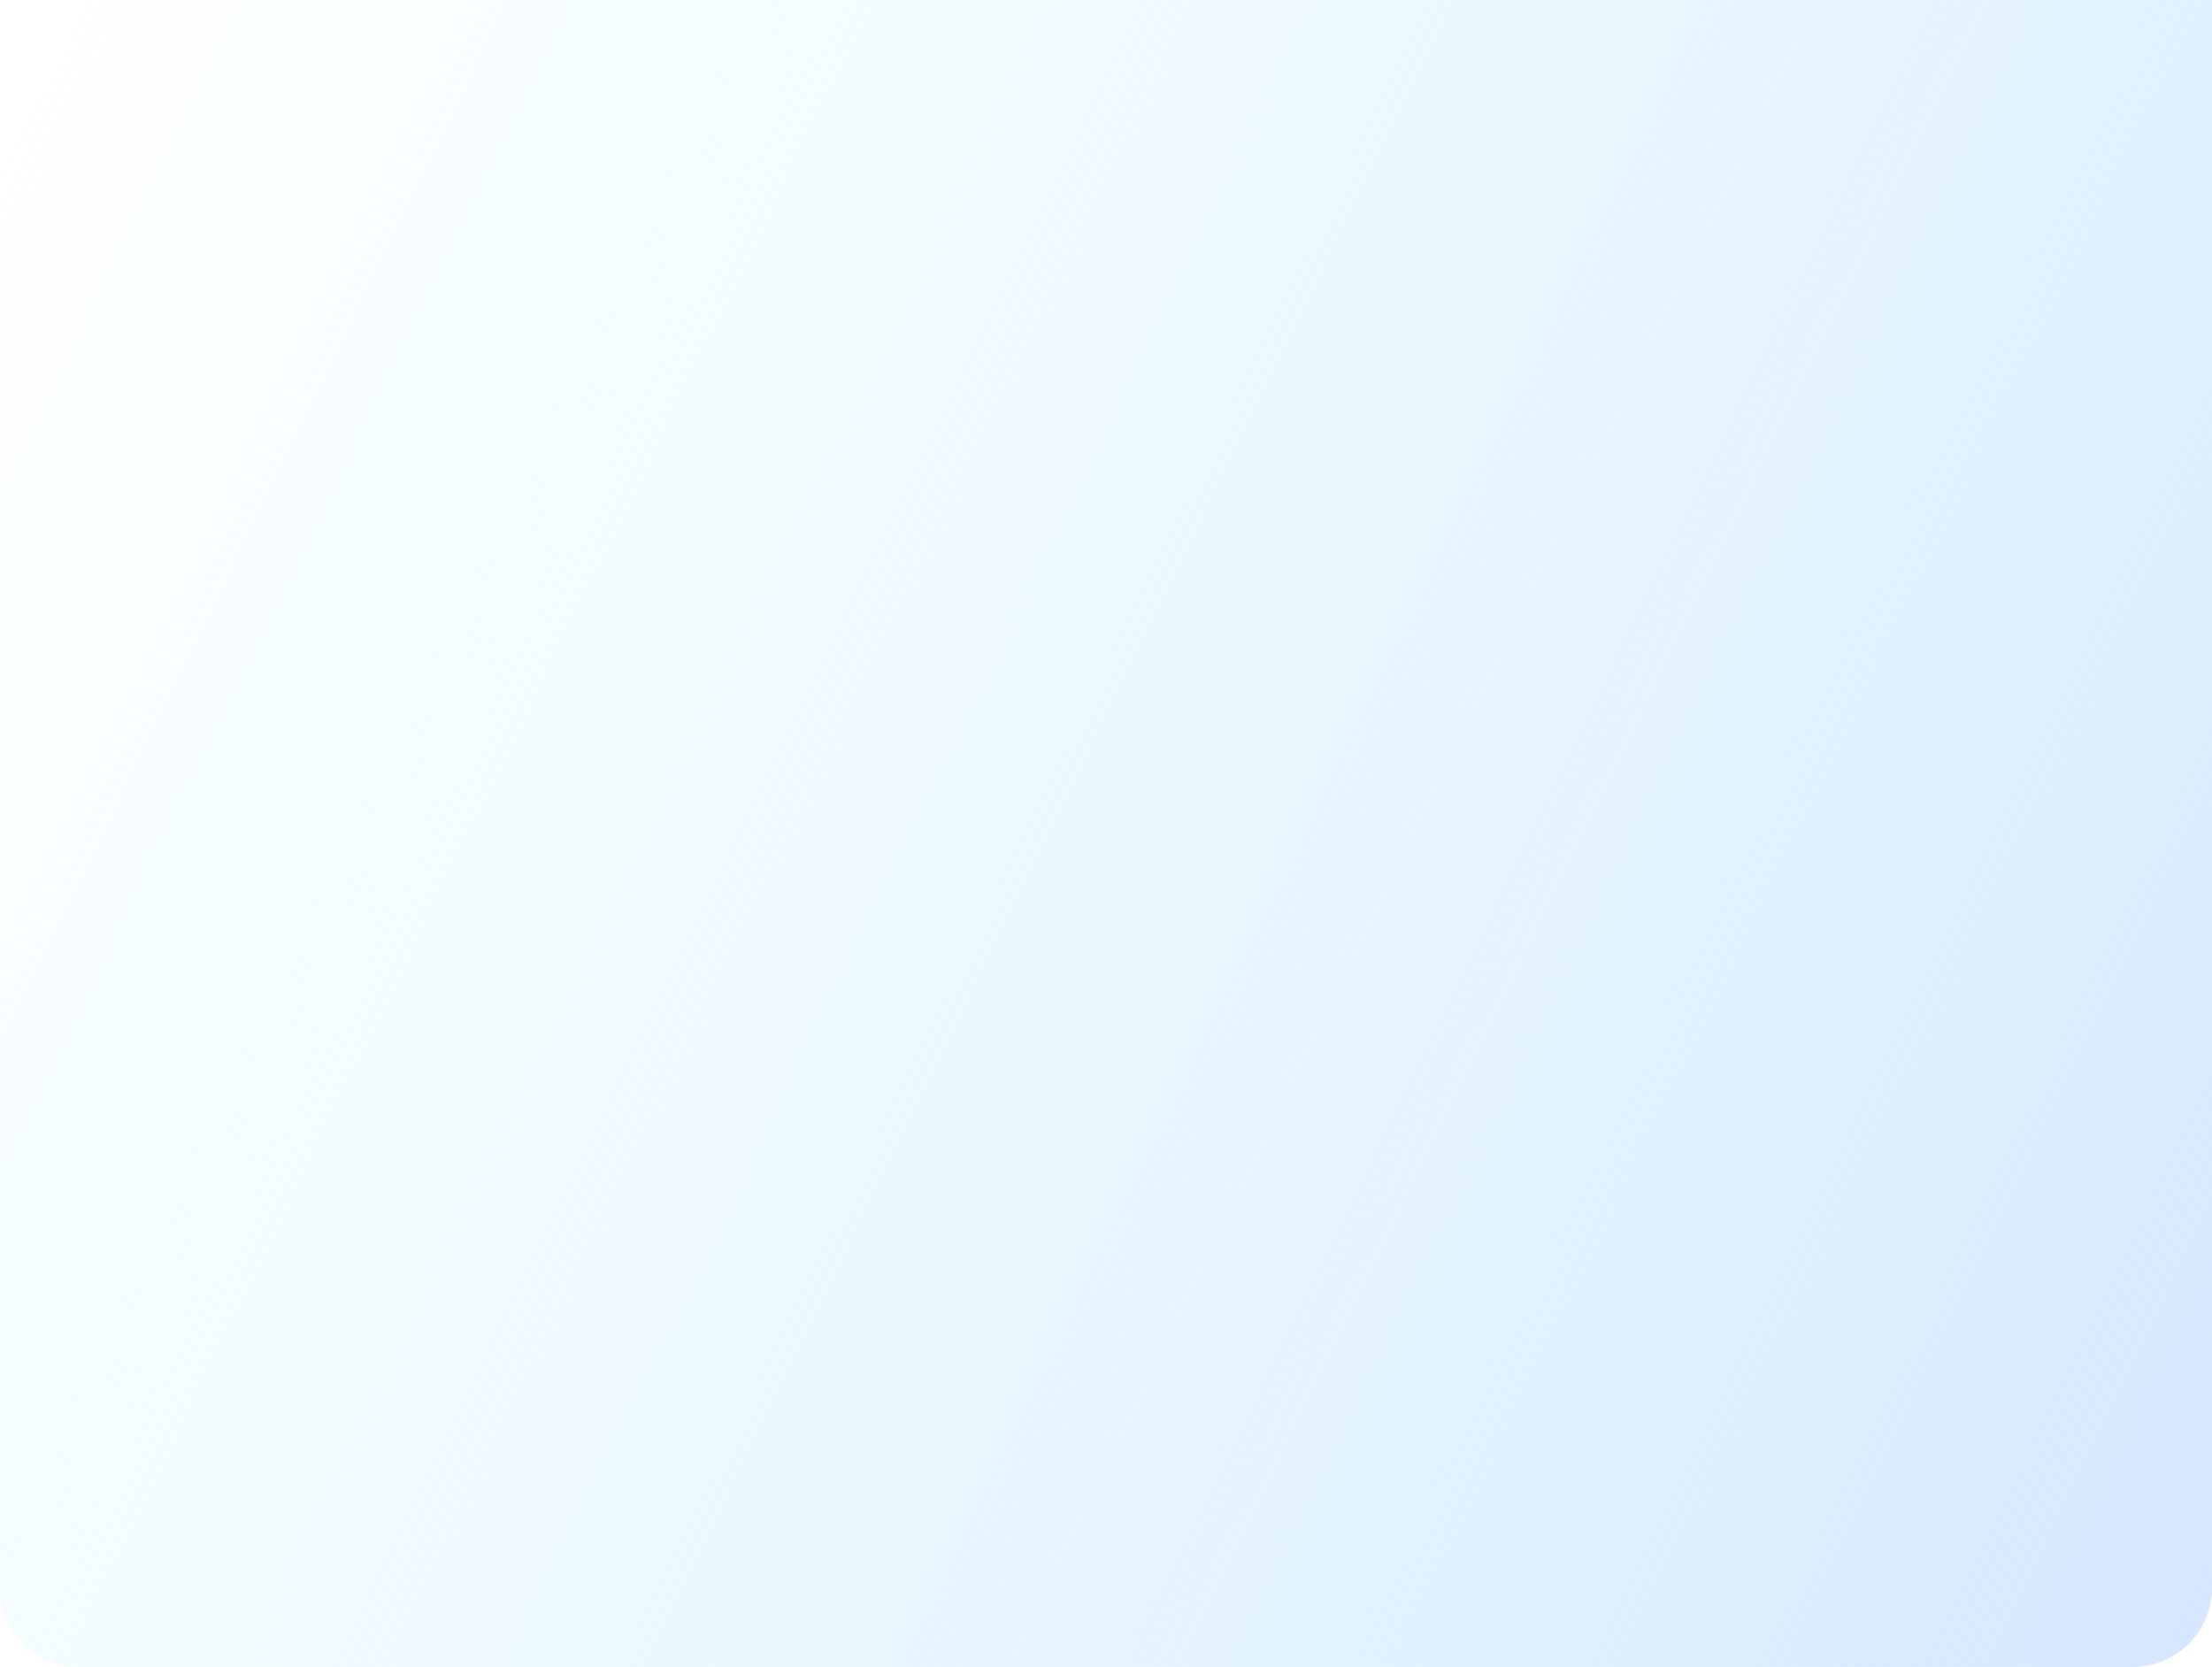 <svg width="978" height="737" viewBox="0 0 978 737" fill="none" xmlns="http://www.w3.org/2000/svg">
<path d="M0 0H978V702C978 721.33 962.33 737 943 737H35C15.67 737 0 721.33 0 702V0Z" fill="url(#paint0_linear_41_4)"/>
<defs>
<linearGradient id="paint0_linear_41_4" x1="978" y1="737" x2="-103.001" y2="212.141" gradientUnits="userSpaceOnUse">
<stop stop-color="#D6E6FE"/>
<stop offset="1" stop-color="#D6FCFE" stop-opacity="0"/>
</linearGradient>
</defs>
</svg>
